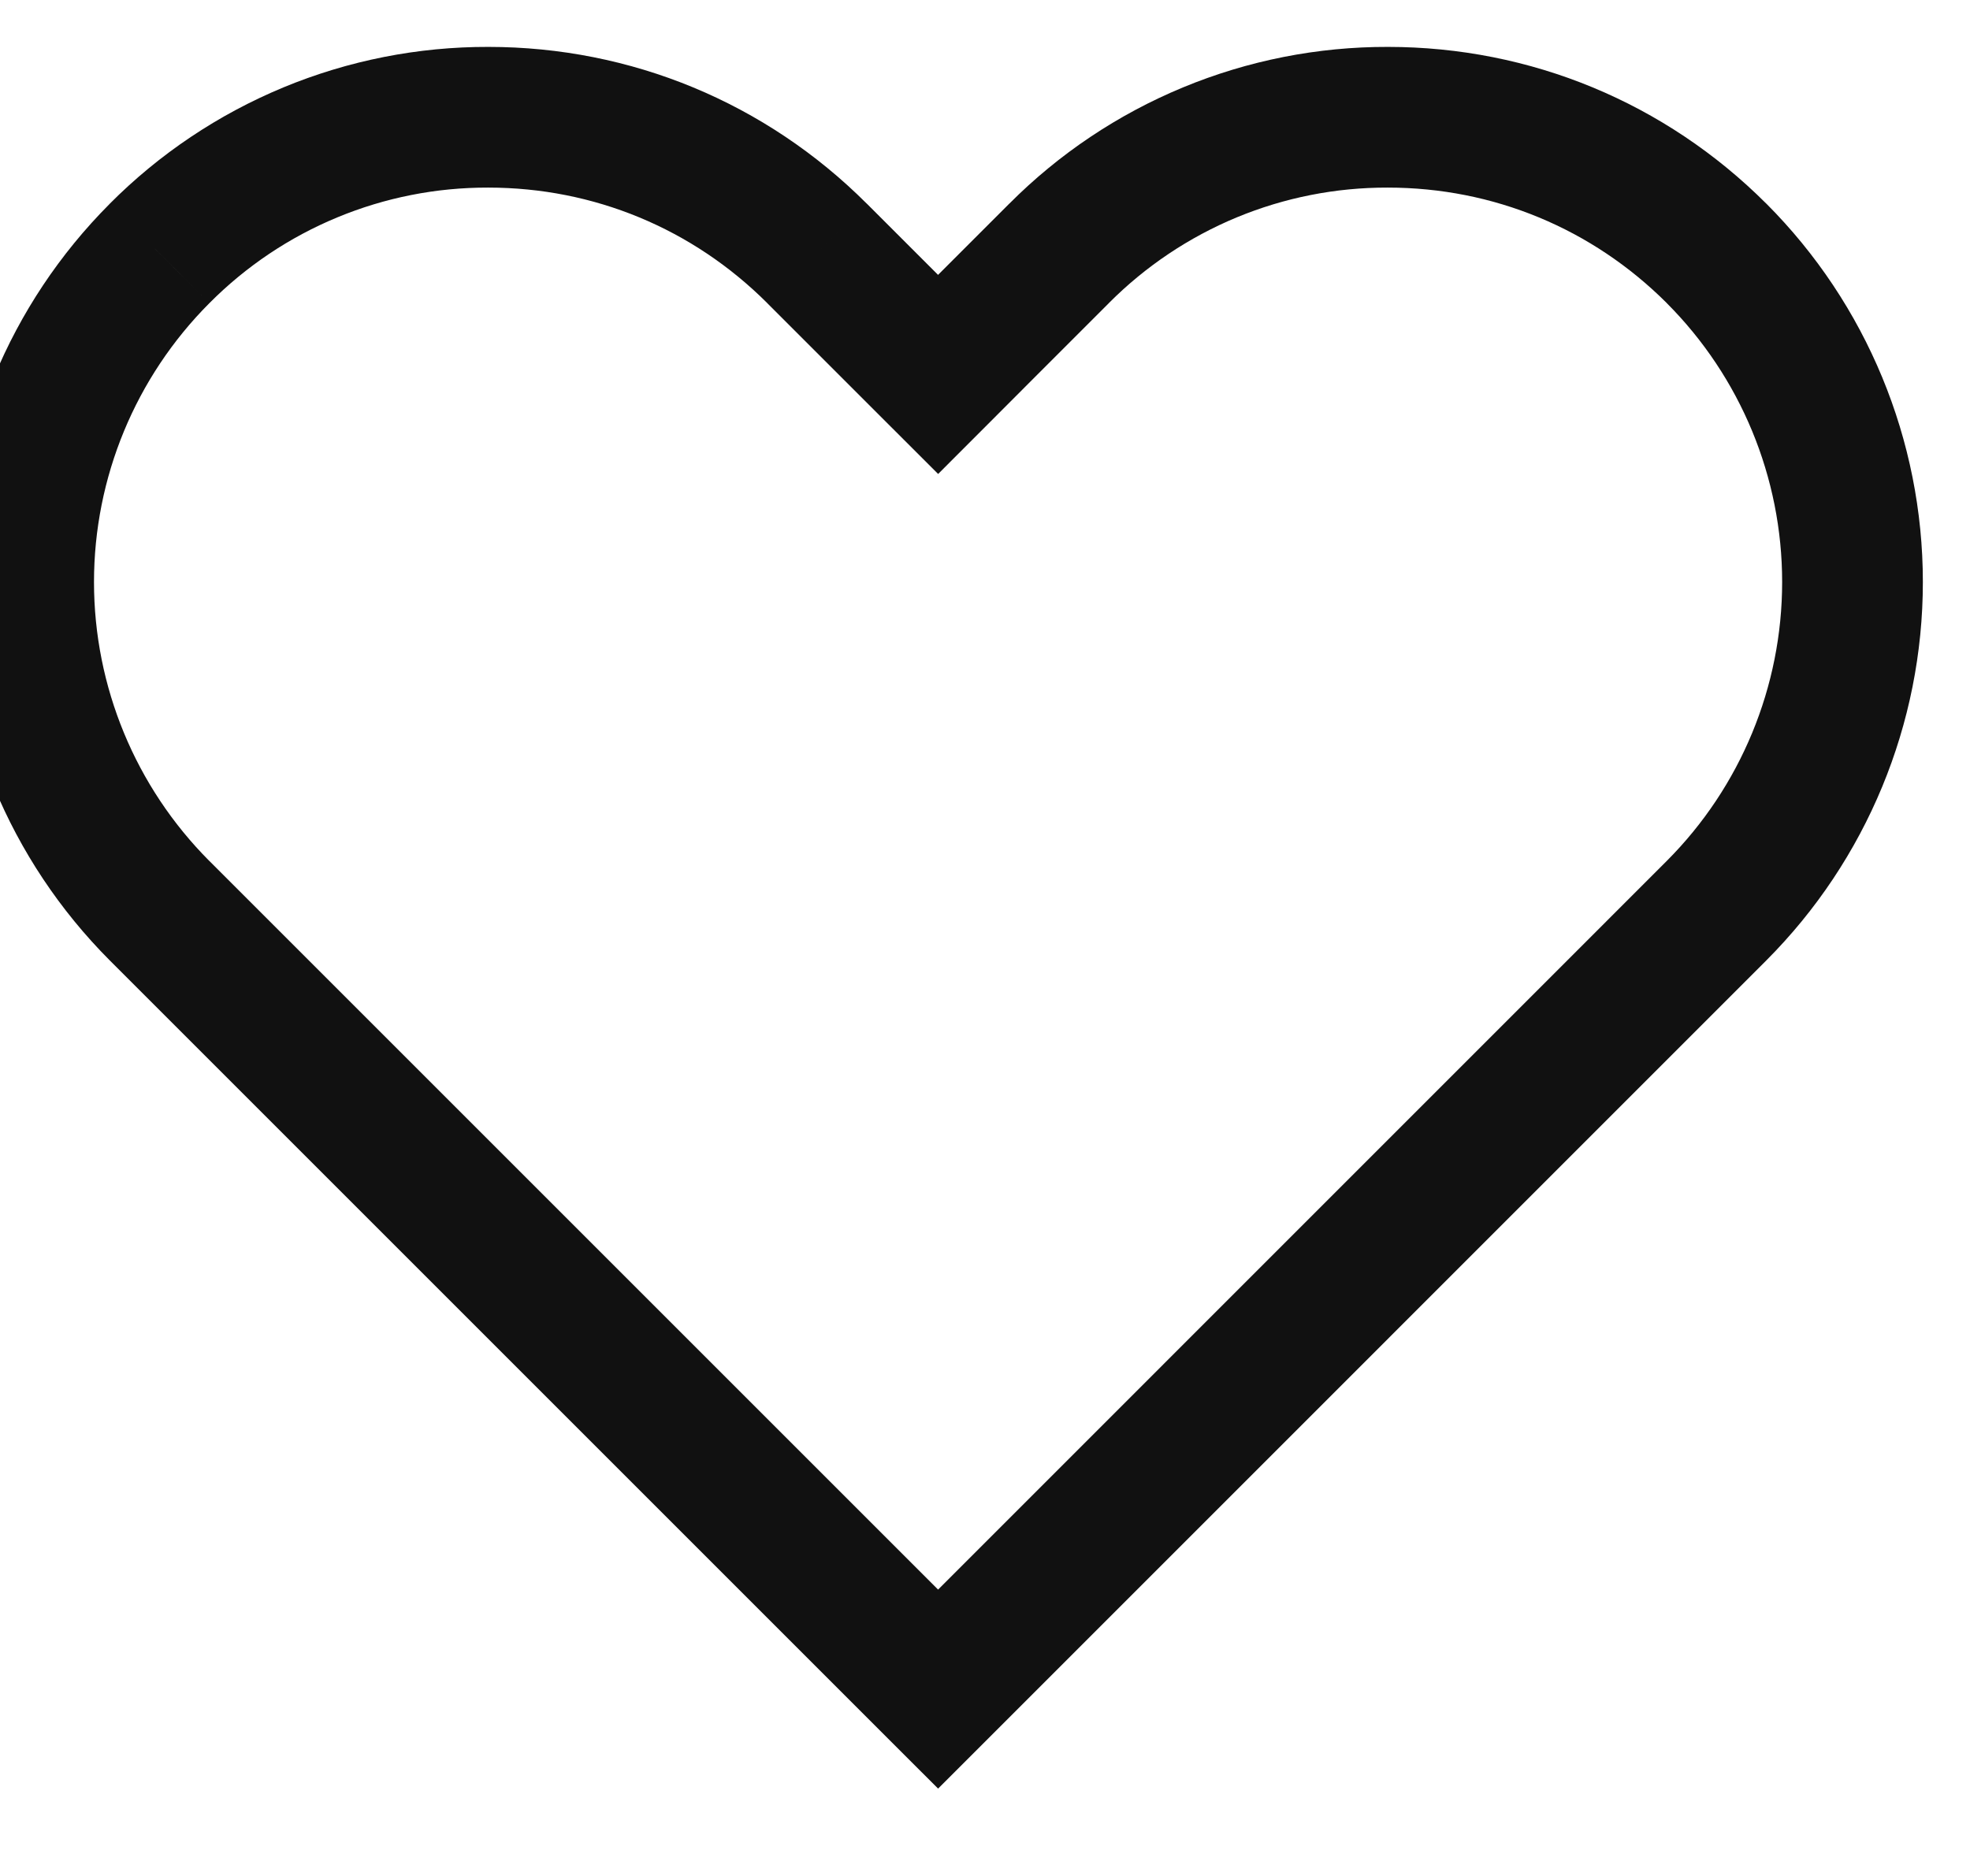 <svg width="42" height="40" viewBox="0 0 42 40" fill="none" xmlns="http://www.w3.org/2000/svg" xmlns:xlink="http://www.w3.org/1999/xlink">
<path d="M29.588,2.5L29.584,4L29.588,4L29.588,2.5ZM36.596,5.402L37.658,4.342L37.656,4.341L36.596,5.402ZM39.495,12.41L37.995,12.41L39.495,12.41ZM36.596,19.418L37.657,20.479L37.658,20.478L36.596,19.418ZM20,36.016L18.939,37.077L20,38.137L21.061,37.077L20,36.016ZM3.402,19.418L2.34,20.478L2.341,20.479L3.402,19.418ZM3.402,5.404L4.464,6.464L4.466,6.462L3.402,5.404ZM10.41,2.5L10.406,4L10.41,4L10.41,2.5ZM17.418,5.402L18.479,4.341L18.478,4.341L17.418,5.402ZM18.938,6.922L19.999,5.861L19.999,5.861L18.938,6.922ZM20,7.984L18.939,9.045L20.001,10.106L21.062,9.044L20,7.984ZM21.06,6.922L19.999,5.861L19.998,5.862L21.06,6.922ZM22.58,5.402L23.641,6.463L23.643,6.46L22.58,5.402ZM29.588,4C31.838,4 33.945,4.874 35.536,6.463L37.656,4.341C35.503,2.19 32.634,1 29.588,1L29.588,4ZM35.534,6.462C37.11,8.04 37.995,10.18 37.995,12.41L40.995,12.41C40.995,9.385 39.795,6.483 37.658,4.342L35.534,6.462ZM37.995,12.41C37.995,14.64 37.11,16.78 35.534,18.358L37.658,20.478C39.795,18.337 40.995,15.435 40.995,12.41L37.995,12.41ZM35.535,18.357L18.939,34.955L21.061,37.077L37.657,20.479L35.535,18.357ZM21.061,34.955L4.463,18.357L2.341,20.479L18.939,37.077L21.061,34.955ZM4.464,18.359C2.889,16.78 2.004,14.641 2.004,12.411L-0.996,12.411C-0.996,15.436 0.204,18.337 2.34,20.478L4.464,18.359ZM2.004,12.411C2.004,10.181 2.889,8.042 4.464,6.464L2.34,4.345C0.204,6.485 -0.996,9.386 -0.996,12.411L2.004,12.411ZM4.466,6.462C5.244,5.679 6.17,5.058 7.189,4.636L6.041,1.864C4.655,2.439 3.396,3.282 2.338,4.346L4.466,6.462ZM7.189,4.636C8.209,4.213 9.302,3.997 10.406,4L10.414,1C8.913,0.996 7.427,1.29 6.041,1.864L7.189,4.636ZM10.41,4C12.66,4 14.767,4.874 16.358,6.463L18.478,4.341C16.325,2.19 13.456,1 10.41,1L10.41,4ZM16.357,6.463L17.877,7.983L19.999,5.861L18.479,4.341L16.357,6.463ZM17.877,7.983L18.939,9.045L21.061,6.923L19.999,5.861L17.877,7.983ZM21.062,9.044L22.122,7.982L19.998,5.862L18.938,6.924L21.062,9.044ZM22.121,7.983L23.641,6.463L21.519,4.341L19.999,5.861L22.121,7.983ZM23.643,6.46C24.422,5.678 25.348,5.058 26.367,4.635L25.22,1.864C23.834,2.438 22.575,3.281 21.517,4.344L23.643,6.46ZM26.367,4.635C27.387,4.213 28.48,3.997 29.584,4L29.592,1C28.092,0.996 26.606,1.29 25.22,1.864L26.367,4.635Z" fill="#111111"/>
</svg>
